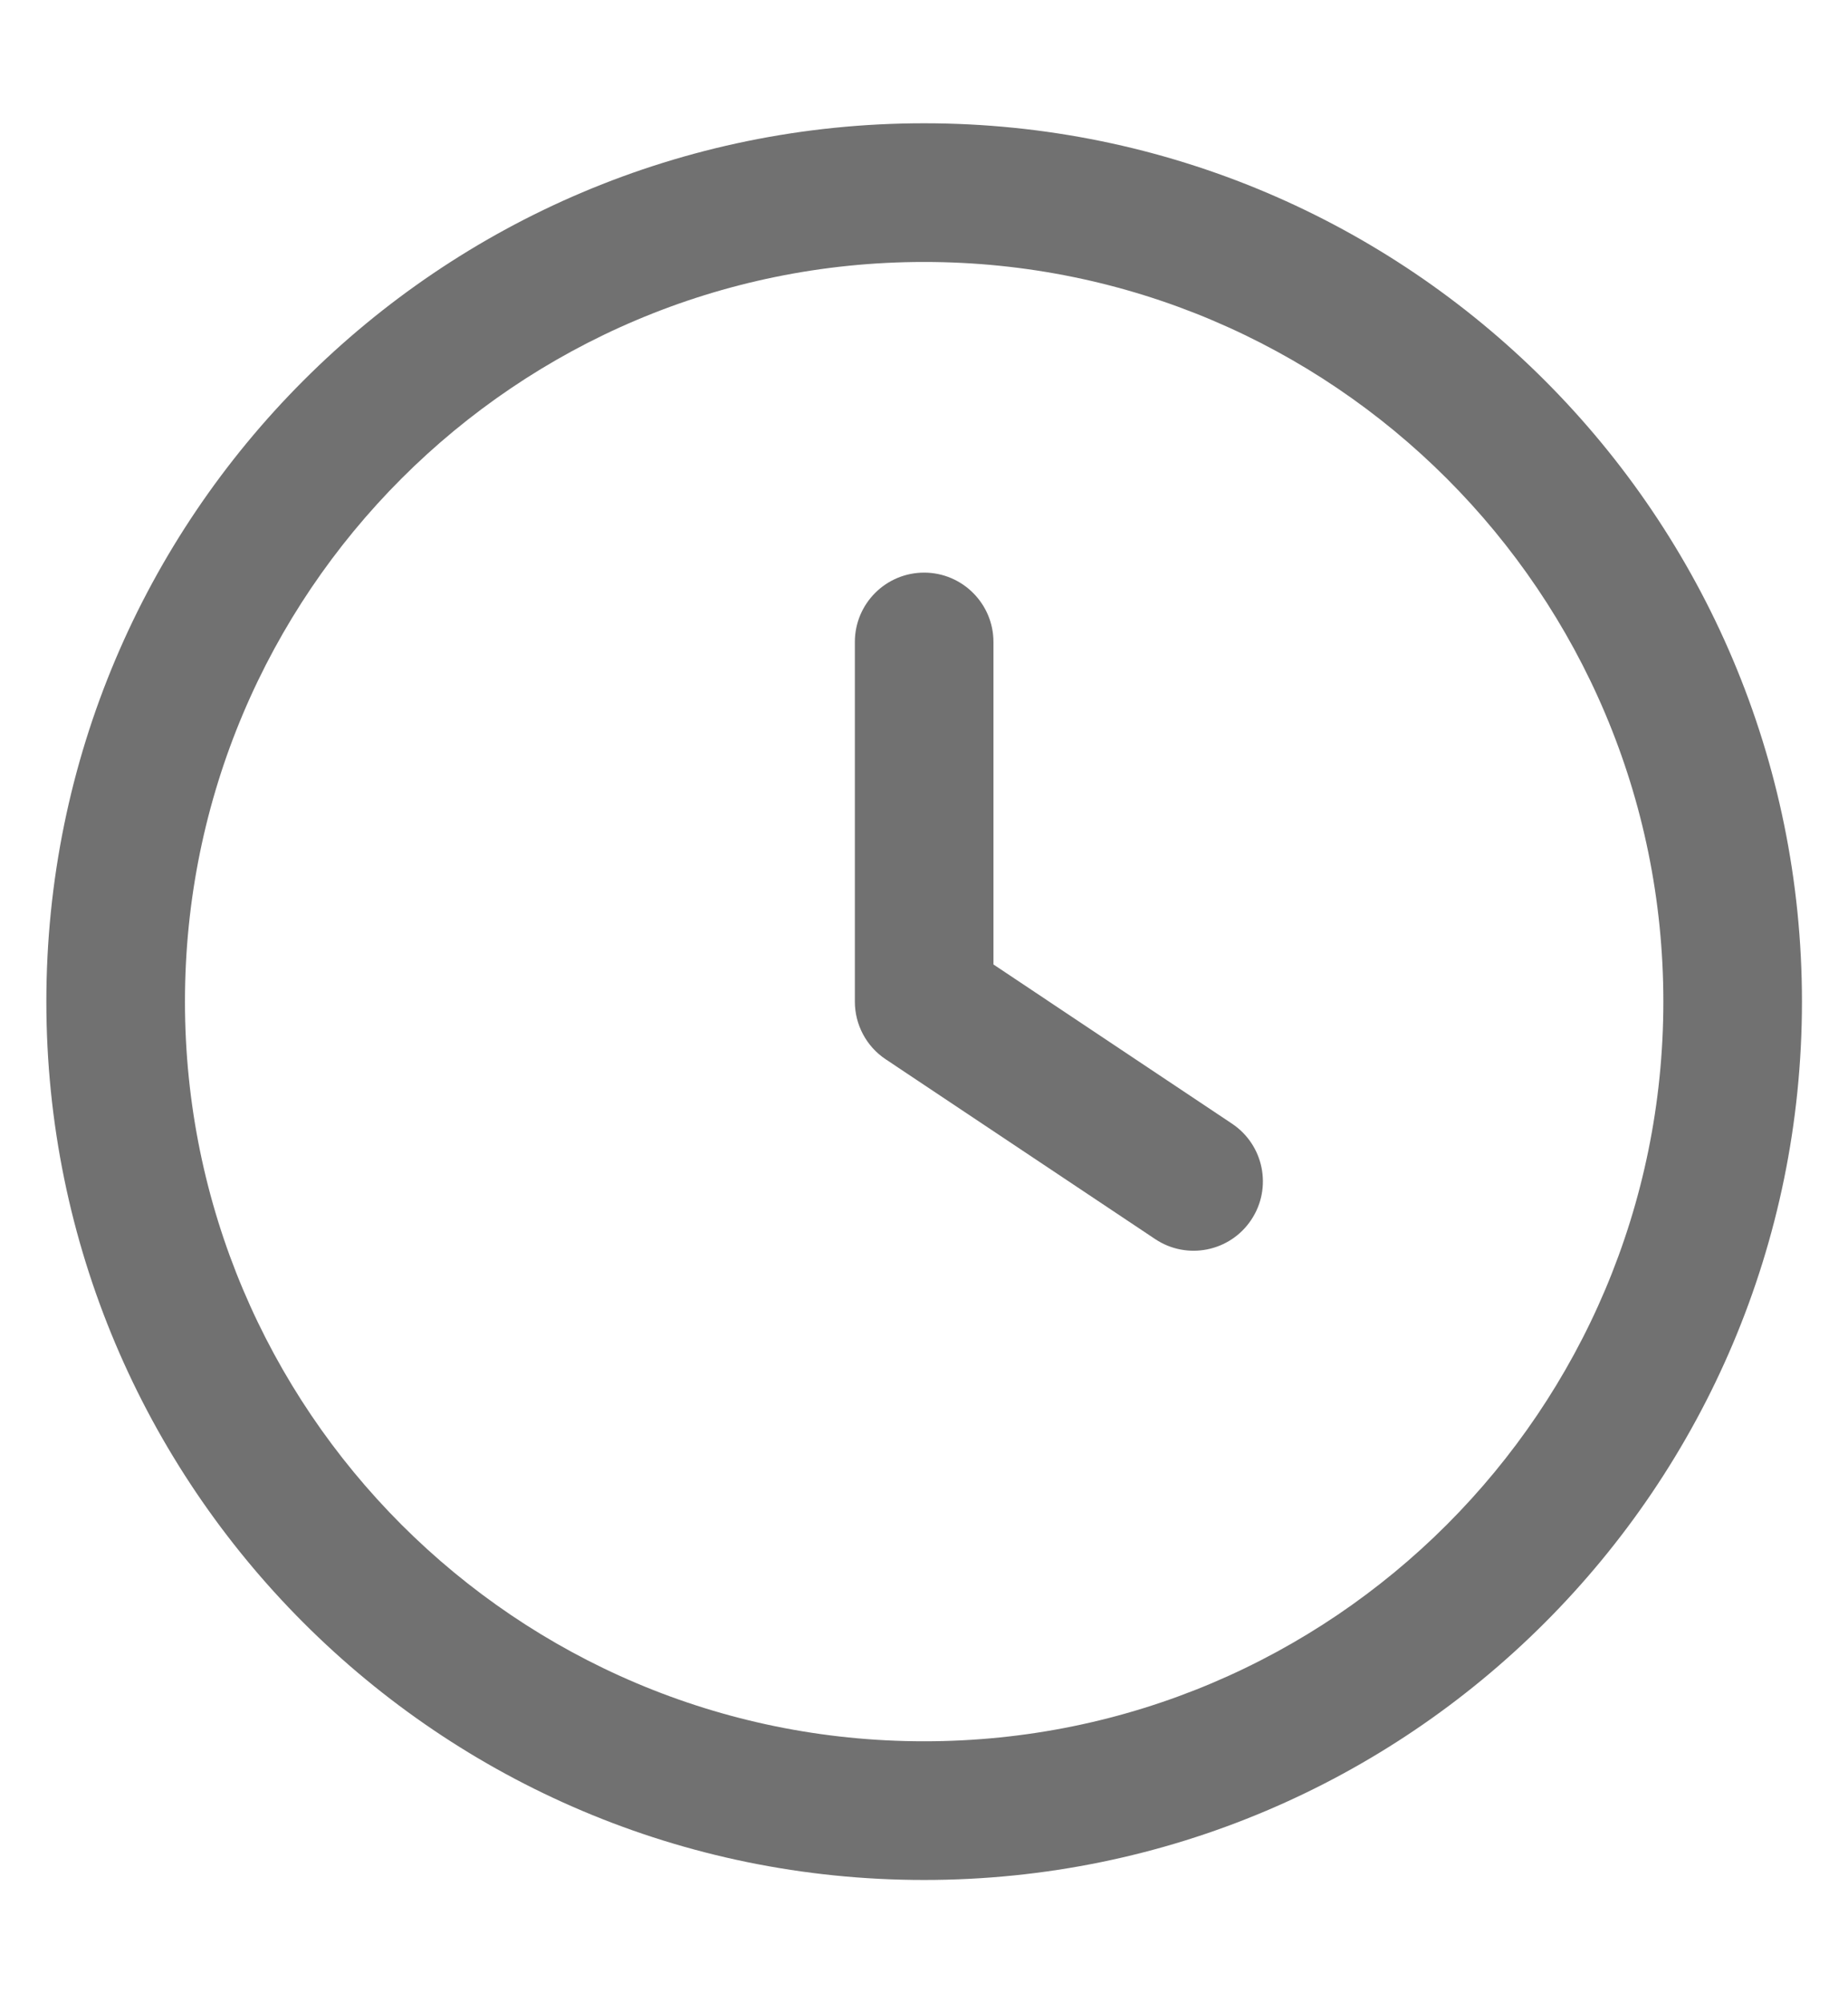 <svg width="12" height="13" viewBox="0 0 12 13" fill="none" xmlns="http://www.w3.org/2000/svg">
<path fill-rule="evenodd" clip-rule="evenodd" d="M6.001 0.8C2.853 0.8 0.301 3.352 0.301 6.5C0.301 9.648 2.853 12.2 6.001 12.2C9.149 12.2 11.701 9.648 11.701 6.5C11.701 3.352 9.149 0.8 6.001 0.8ZM1.201 6.5C1.201 3.849 3.35 1.7 6.001 1.7C8.652 1.7 10.801 3.849 10.801 6.5C10.801 9.151 8.652 11.3 6.001 11.3C3.35 11.3 1.201 9.151 1.201 6.5ZM6.451 4.166C6.451 3.918 6.249 3.716 6.001 3.716C5.752 3.716 5.551 3.918 5.551 4.166V6.5C5.551 6.65 5.626 6.791 5.751 6.874L7.501 8.041C7.708 8.179 7.987 8.123 8.125 7.916C8.263 7.709 8.207 7.43 8 7.292L6.451 6.259V4.166Z" fill="#717171"/>
</svg>
